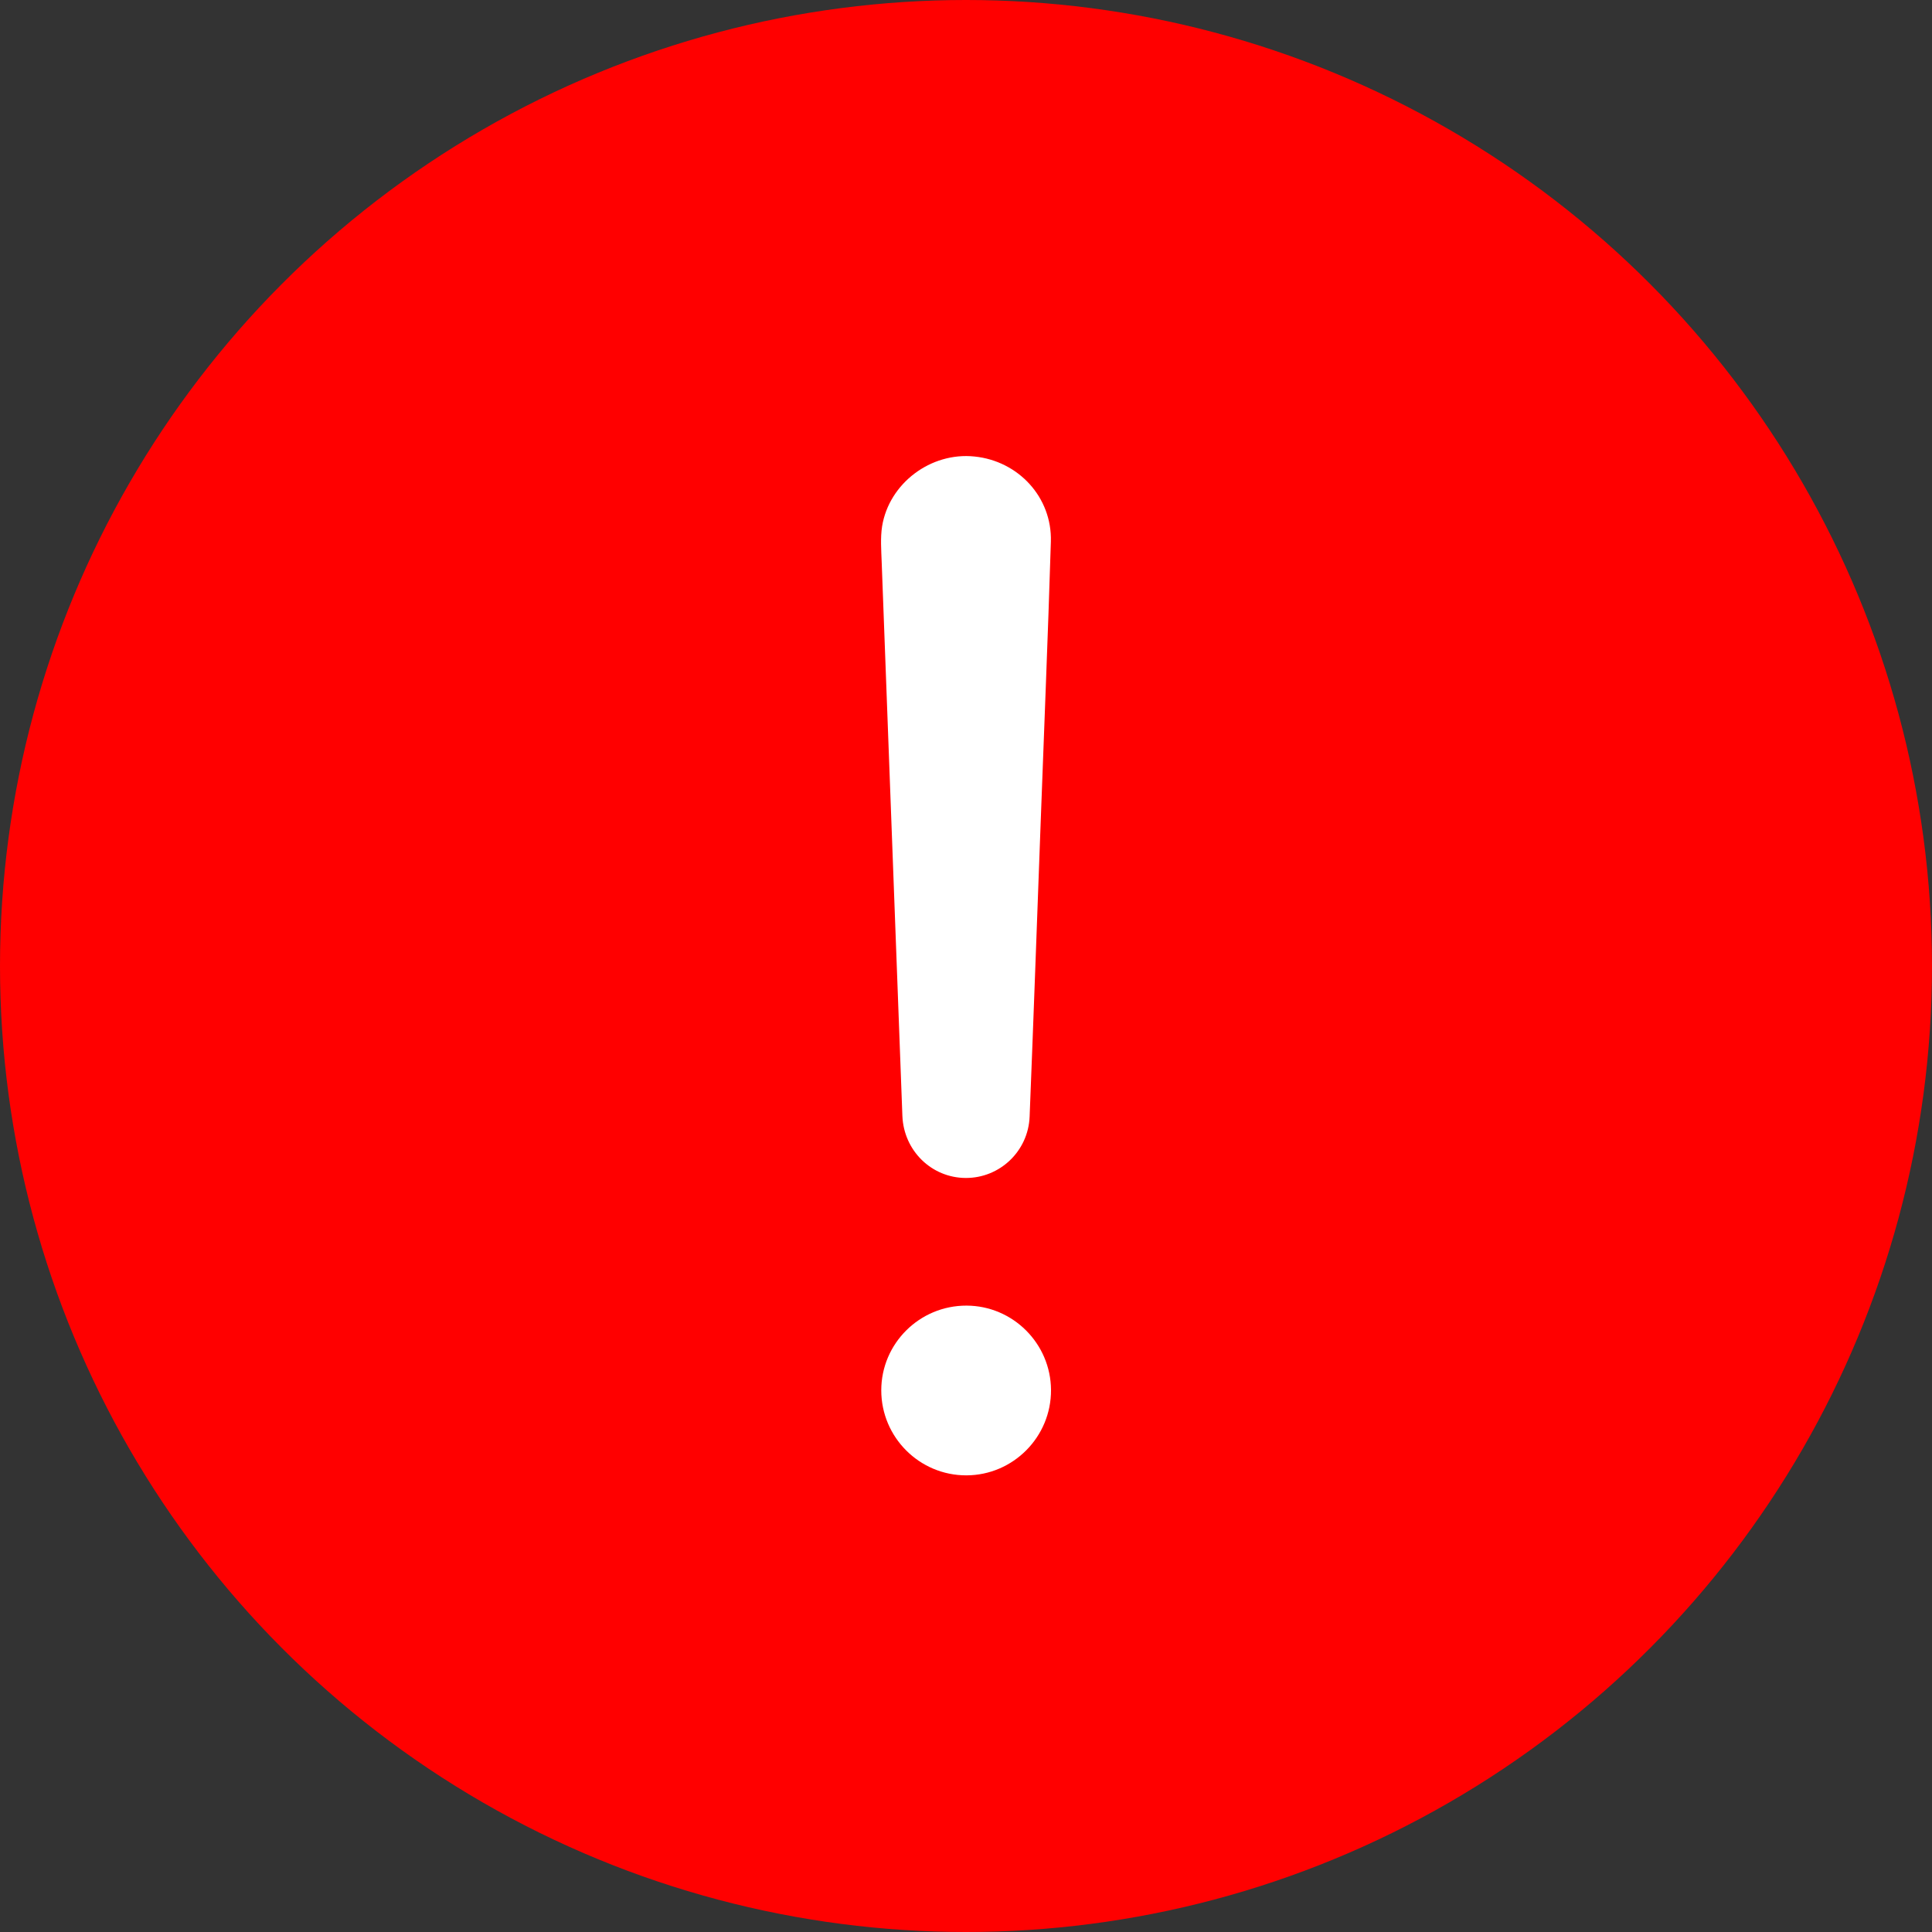 <svg width="14" height="14" viewBox="0 0 14 14" fill="none" xmlns="http://www.w3.org/2000/svg">
<rect x="0" y="0" width="14" height="14" fill="#333333" stroke="none"/>
<circle cx="7" cy="7" r="7" fill="#FF0000"/>
<path d="M7.54 5.989C7.514 6.69 7.489 7.391 7.461 8.092C7.451 8.342 7.245 8.537 6.998 8.536C6.75 8.535 6.549 8.338 6.539 8.086C6.489 6.749 6.439 5.411 6.389 4.073C6.386 3.986 6.379 3.898 6.392 3.814C6.443 3.501 6.746 3.275 7.061 3.308C7.38 3.34 7.624 3.604 7.615 3.924C7.594 4.613 7.565 5.301 7.54 5.989V5.989Z" fill="white"/>
<path d="M7.003 10.691C6.663 10.692 6.386 10.415 6.386 10.075C6.386 9.736 6.663 9.46 7.004 9.461C7.34 9.462 7.614 9.736 7.616 10.072C7.618 10.412 7.342 10.69 7.003 10.691L7.003 10.691Z" fill="white"/>
</svg>
